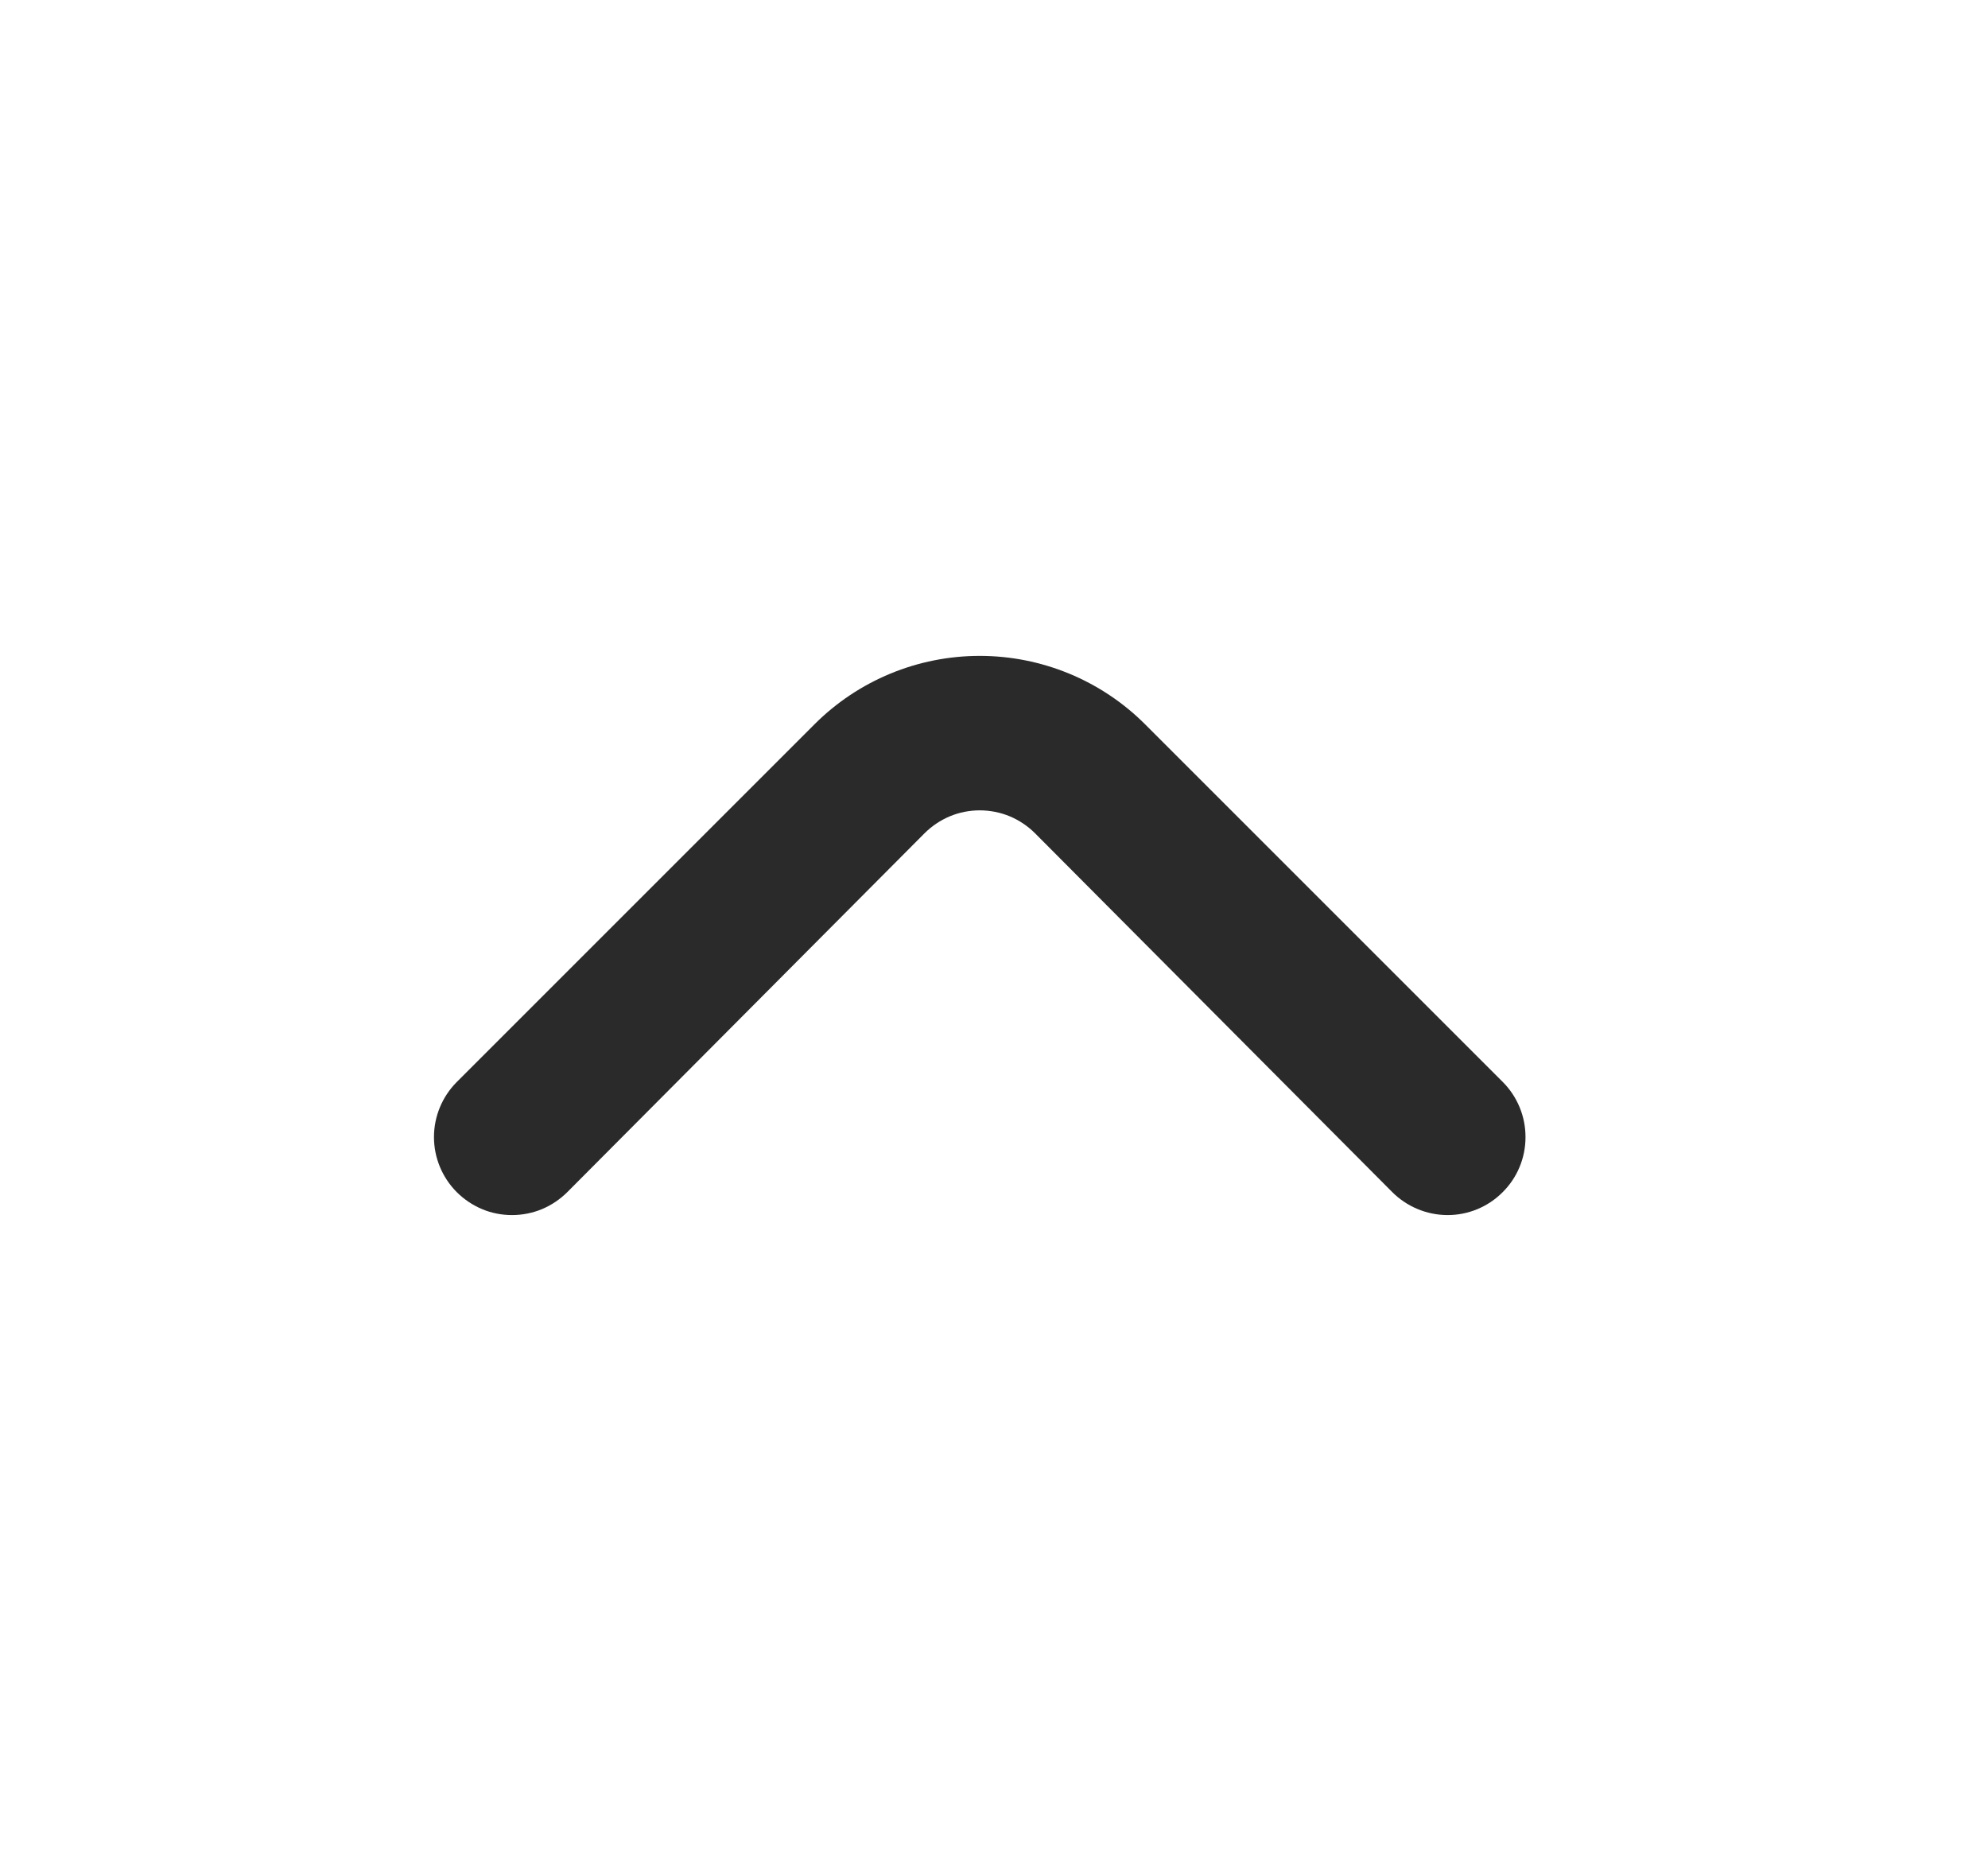 <svg width="17" height="16" viewBox="0 0 17 16" fill="none" xmlns="http://www.w3.org/2000/svg">
<g id="Property 1=angle-s_up">
<path id="Vector" d="M6.965 6.194L3.905 9.254C3.781 9.379 3.711 9.548 3.711 9.724C3.711 9.9 3.781 10.069 3.905 10.194C3.967 10.256 4.041 10.306 4.122 10.34C4.203 10.374 4.29 10.391 4.378 10.391C4.466 10.391 4.553 10.374 4.635 10.34C4.716 10.306 4.79 10.256 4.852 10.194L7.905 7.127C7.967 7.065 8.041 7.015 8.122 6.981C8.203 6.947 8.29 6.93 8.378 6.93C8.466 6.93 8.553 6.947 8.635 6.981C8.716 7.015 8.79 7.065 8.852 7.127L11.905 10.194C12.03 10.319 12.199 10.39 12.376 10.391C12.553 10.392 12.723 10.322 12.848 10.197C12.974 10.073 13.045 9.903 13.045 9.726C13.046 9.549 12.976 9.379 12.852 9.254L9.792 6.194C9.417 5.819 8.908 5.609 8.378 5.609C7.848 5.609 7.34 5.819 6.965 6.194Z" fill="#2A2A2A"/>
</g>
</svg>
